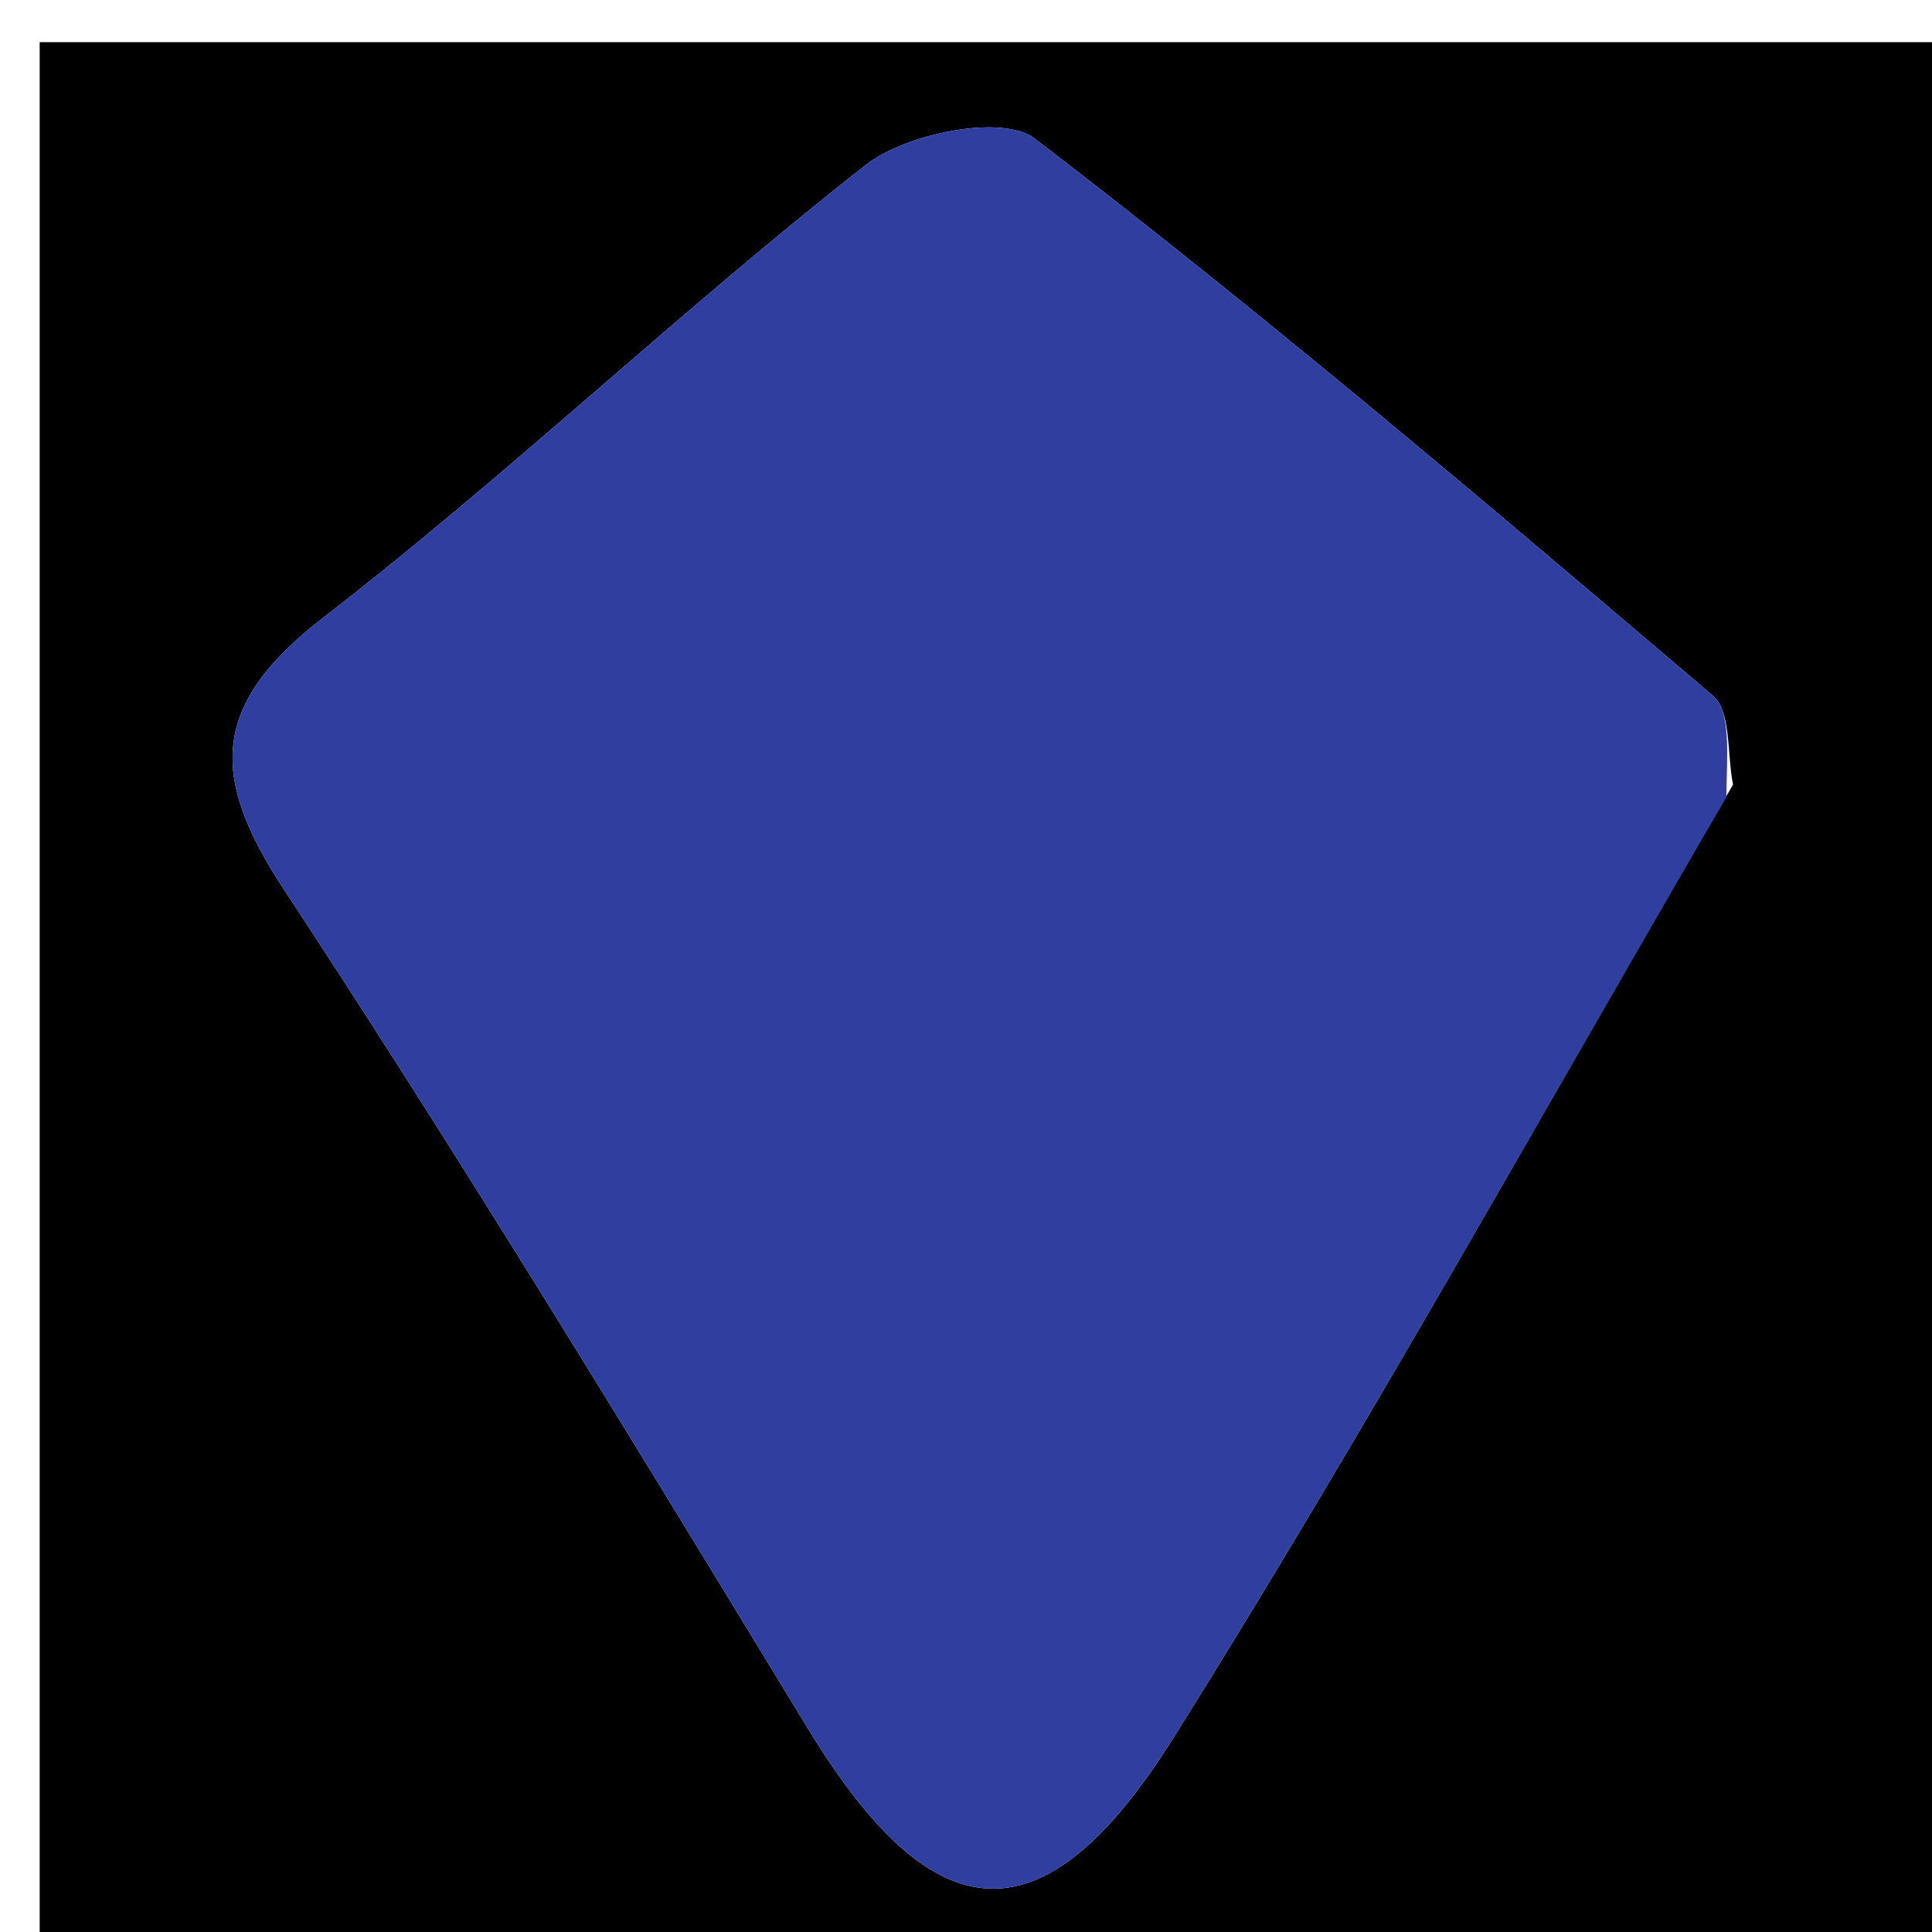 <svg version="1.1" id="Layer_1" xmlns="http://www.w3.org/2000/svg" xmlns:xlink="http://www.w3.org/1999/xlink" x="0px" y="0px"
	 width="100%" viewBox="0 0 50 50" enable-background="new 0 0 50 50" xml:space="preserve">
<path fill="#000000" opacity="1" stroke="none" 
	d="
M23,51 
	C15.352,51 8.203,51 1.027,51 
	C1.027,34.393 1.027,17.786 1.027,1.09 
	C17.565,1.09 34.13,1.09 50.848,1.09 
	C50.848,17.666 50.848,34.333 50.848,51 
	C41.787,51 32.644,51 23,51 
M44.851,20.305 
	C44.691,19.522 44.809,18.412 44.329,18.004 
	C38.563,13.098 32.789,8.189 26.782,3.588 
	C25.943,2.946 23.453,3.447 22.399,4.275 
	C17.601,8.036 13.174,12.271 8.352,15.997 
	C5.468,18.227 5.413,20.074 7.333,22.993 
	C12.029,30.132 16.468,37.443 20.915,44.743 
	C24.169,50.085 26.997,50.357 30.385,44.949 
	C35.308,37.091 39.818,28.974 44.851,20.305 
z"/>
<path fill="#303F9F" opacity="1" stroke="none" 
	d="
M44.677,20.636 
	C39.818,28.974 35.308,37.091 30.385,44.949 
	C26.997,50.357 24.169,50.085 20.915,44.743 
	C16.468,37.443 12.029,30.132 7.333,22.993 
	C5.413,20.074 5.468,18.227 8.352,15.997 
	C13.174,12.271 17.601,8.036 22.399,4.275 
	C23.453,3.447 25.943,2.946 26.782,3.588 
	C32.789,8.189 38.563,13.098 44.329,18.004 
	C44.809,18.412 44.691,19.522 44.677,20.636 
z"/>
</svg>